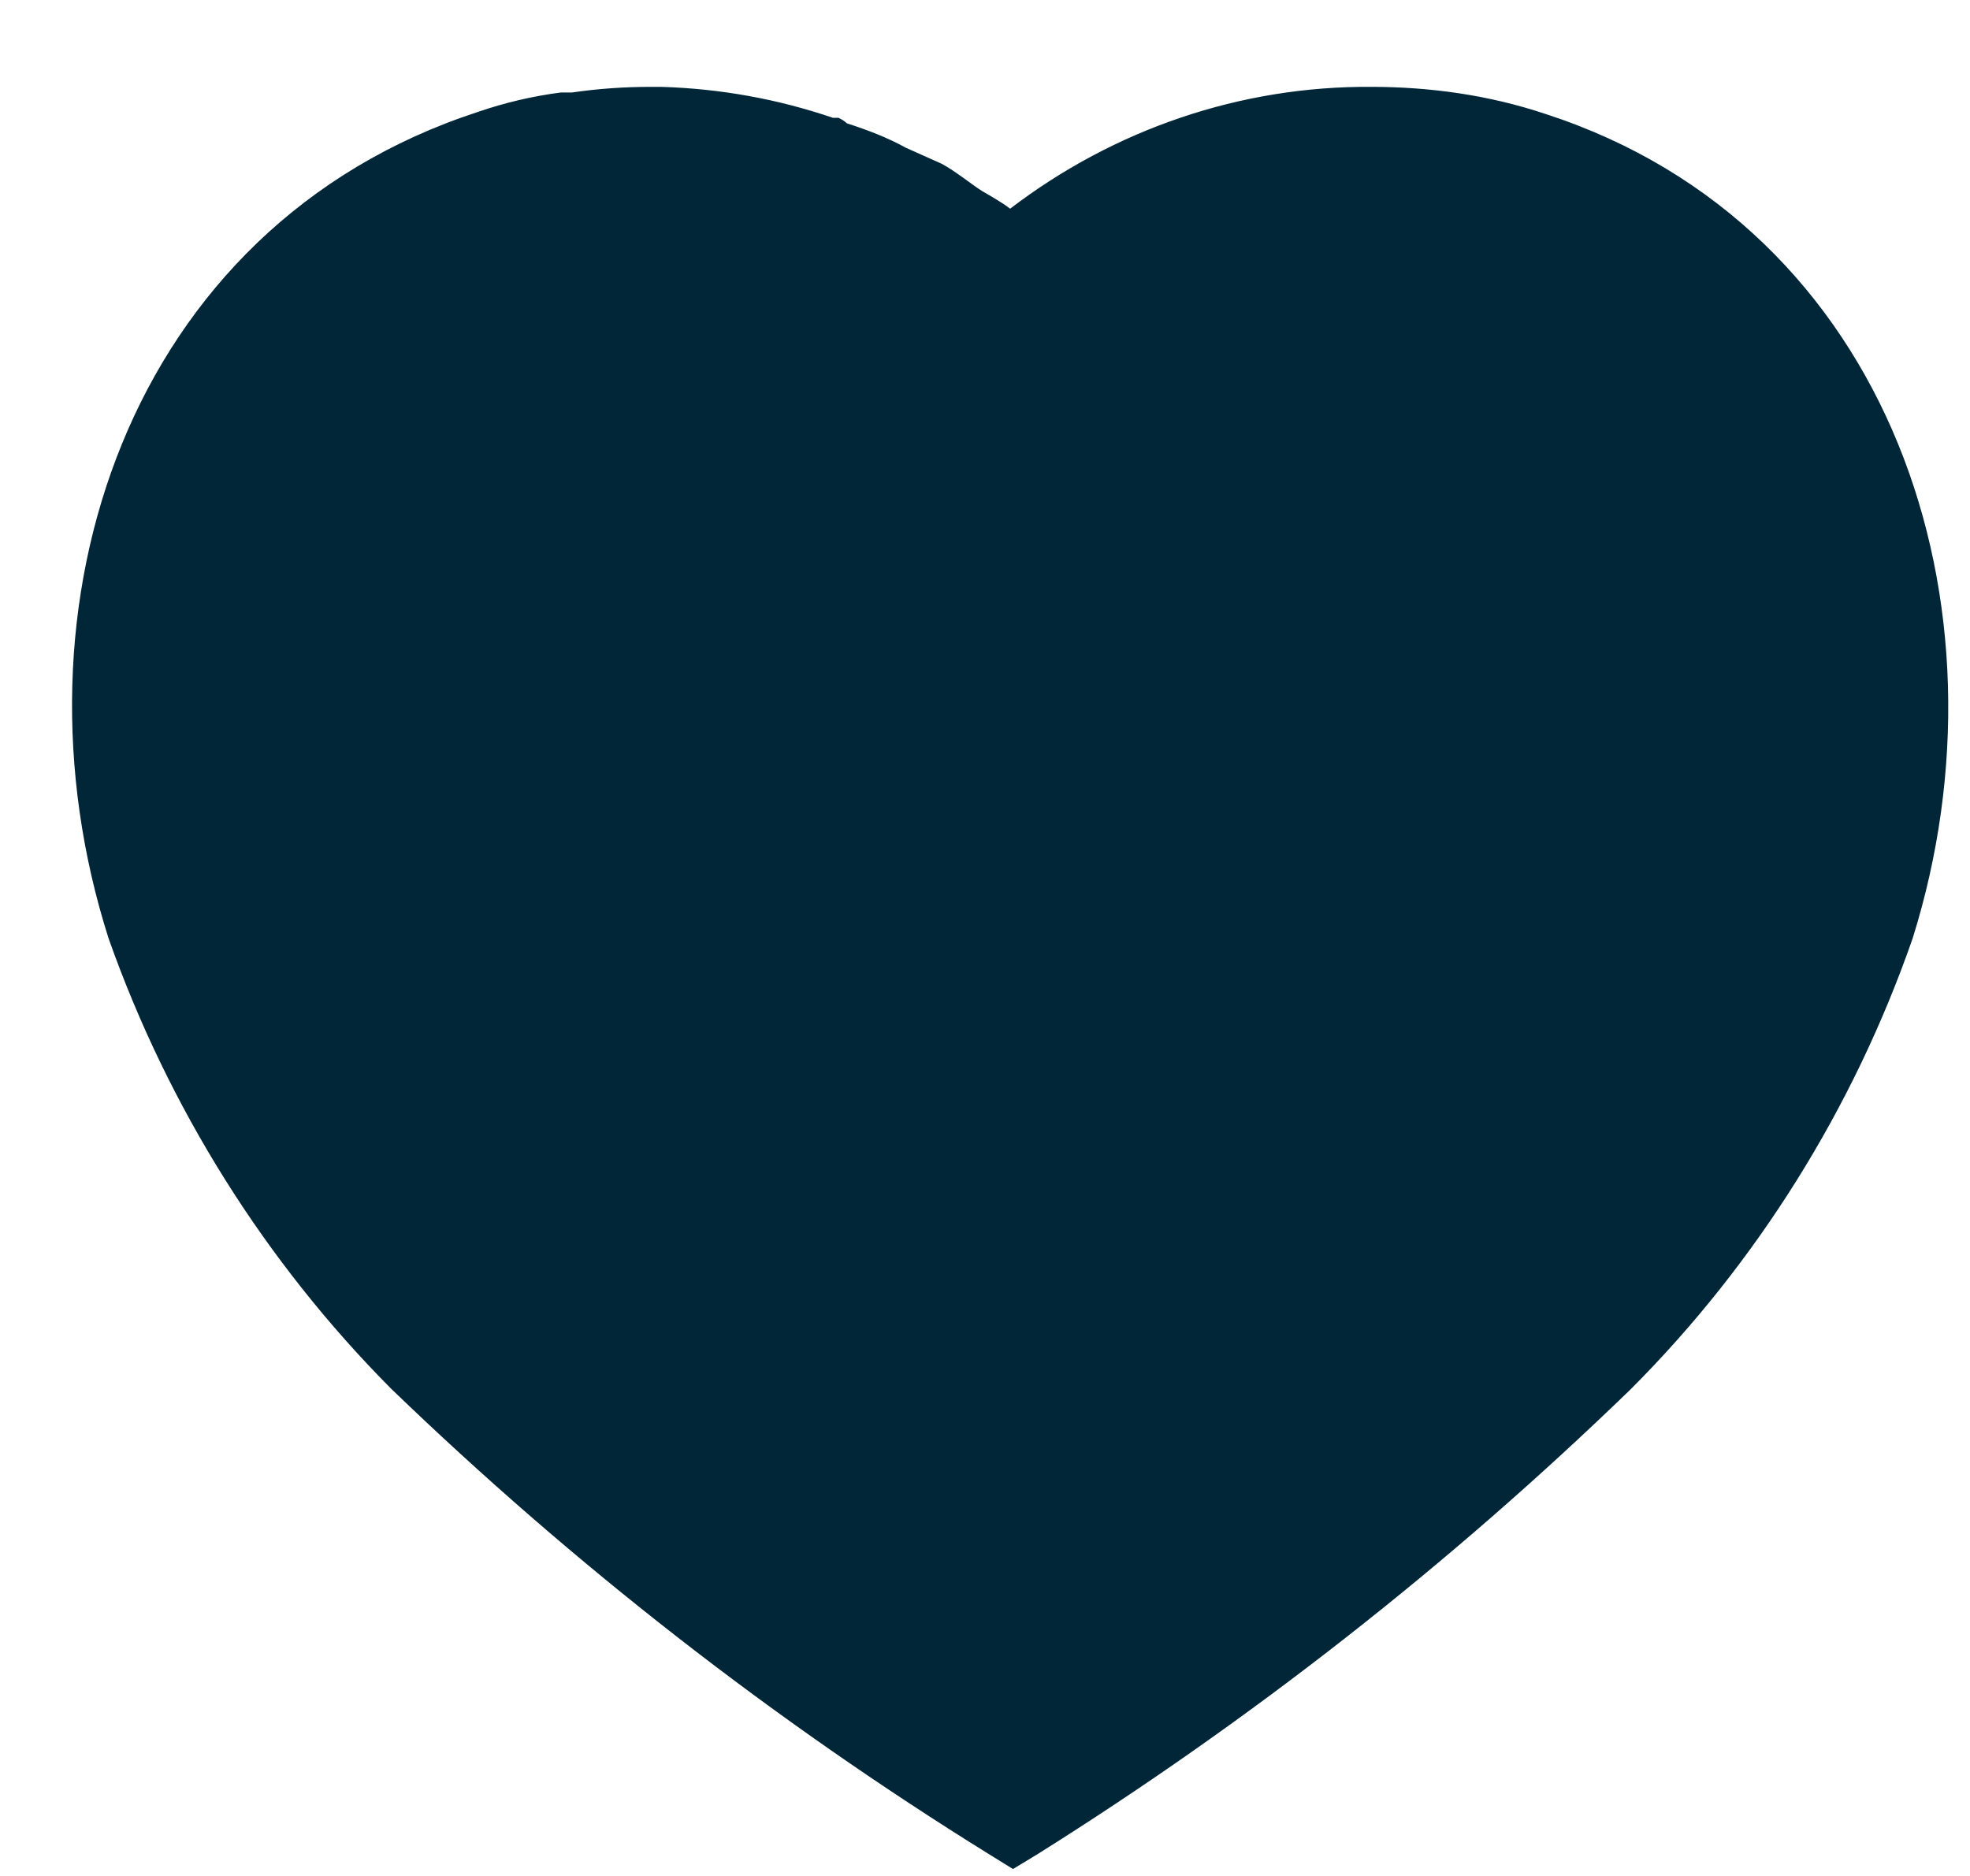 <svg width="21" height="20" viewBox="0 0 21 20" fill="none" xmlns="http://www.w3.org/2000/svg">
<path d="M7.048 0.926C7.678 0.945 8.288 1.055 8.879 1.256H8.938C8.978 1.275 9.008 1.296 9.028 1.315C9.249 1.386 9.458 1.466 9.658 1.576L10.038 1.746C10.188 1.826 10.368 1.975 10.468 2.036C10.568 2.095 10.678 2.156 10.768 2.225C11.879 1.376 13.228 0.916 14.618 0.926C15.249 0.926 15.879 1.015 16.478 1.216C20.169 2.416 21.499 6.466 20.388 10.006C19.758 11.815 18.728 13.466 17.379 14.815C15.448 16.685 13.329 18.345 11.048 19.775L10.798 19.926L10.538 19.765C8.249 18.345 6.118 16.685 4.169 14.805C2.829 13.456 1.798 11.815 1.158 10.006C0.028 6.466 1.358 2.416 5.089 1.195C5.379 1.095 5.678 1.025 5.978 0.986H6.098C6.379 0.945 6.658 0.926 6.938 0.926H7.048Z" fill="#002638"/>
</svg>
